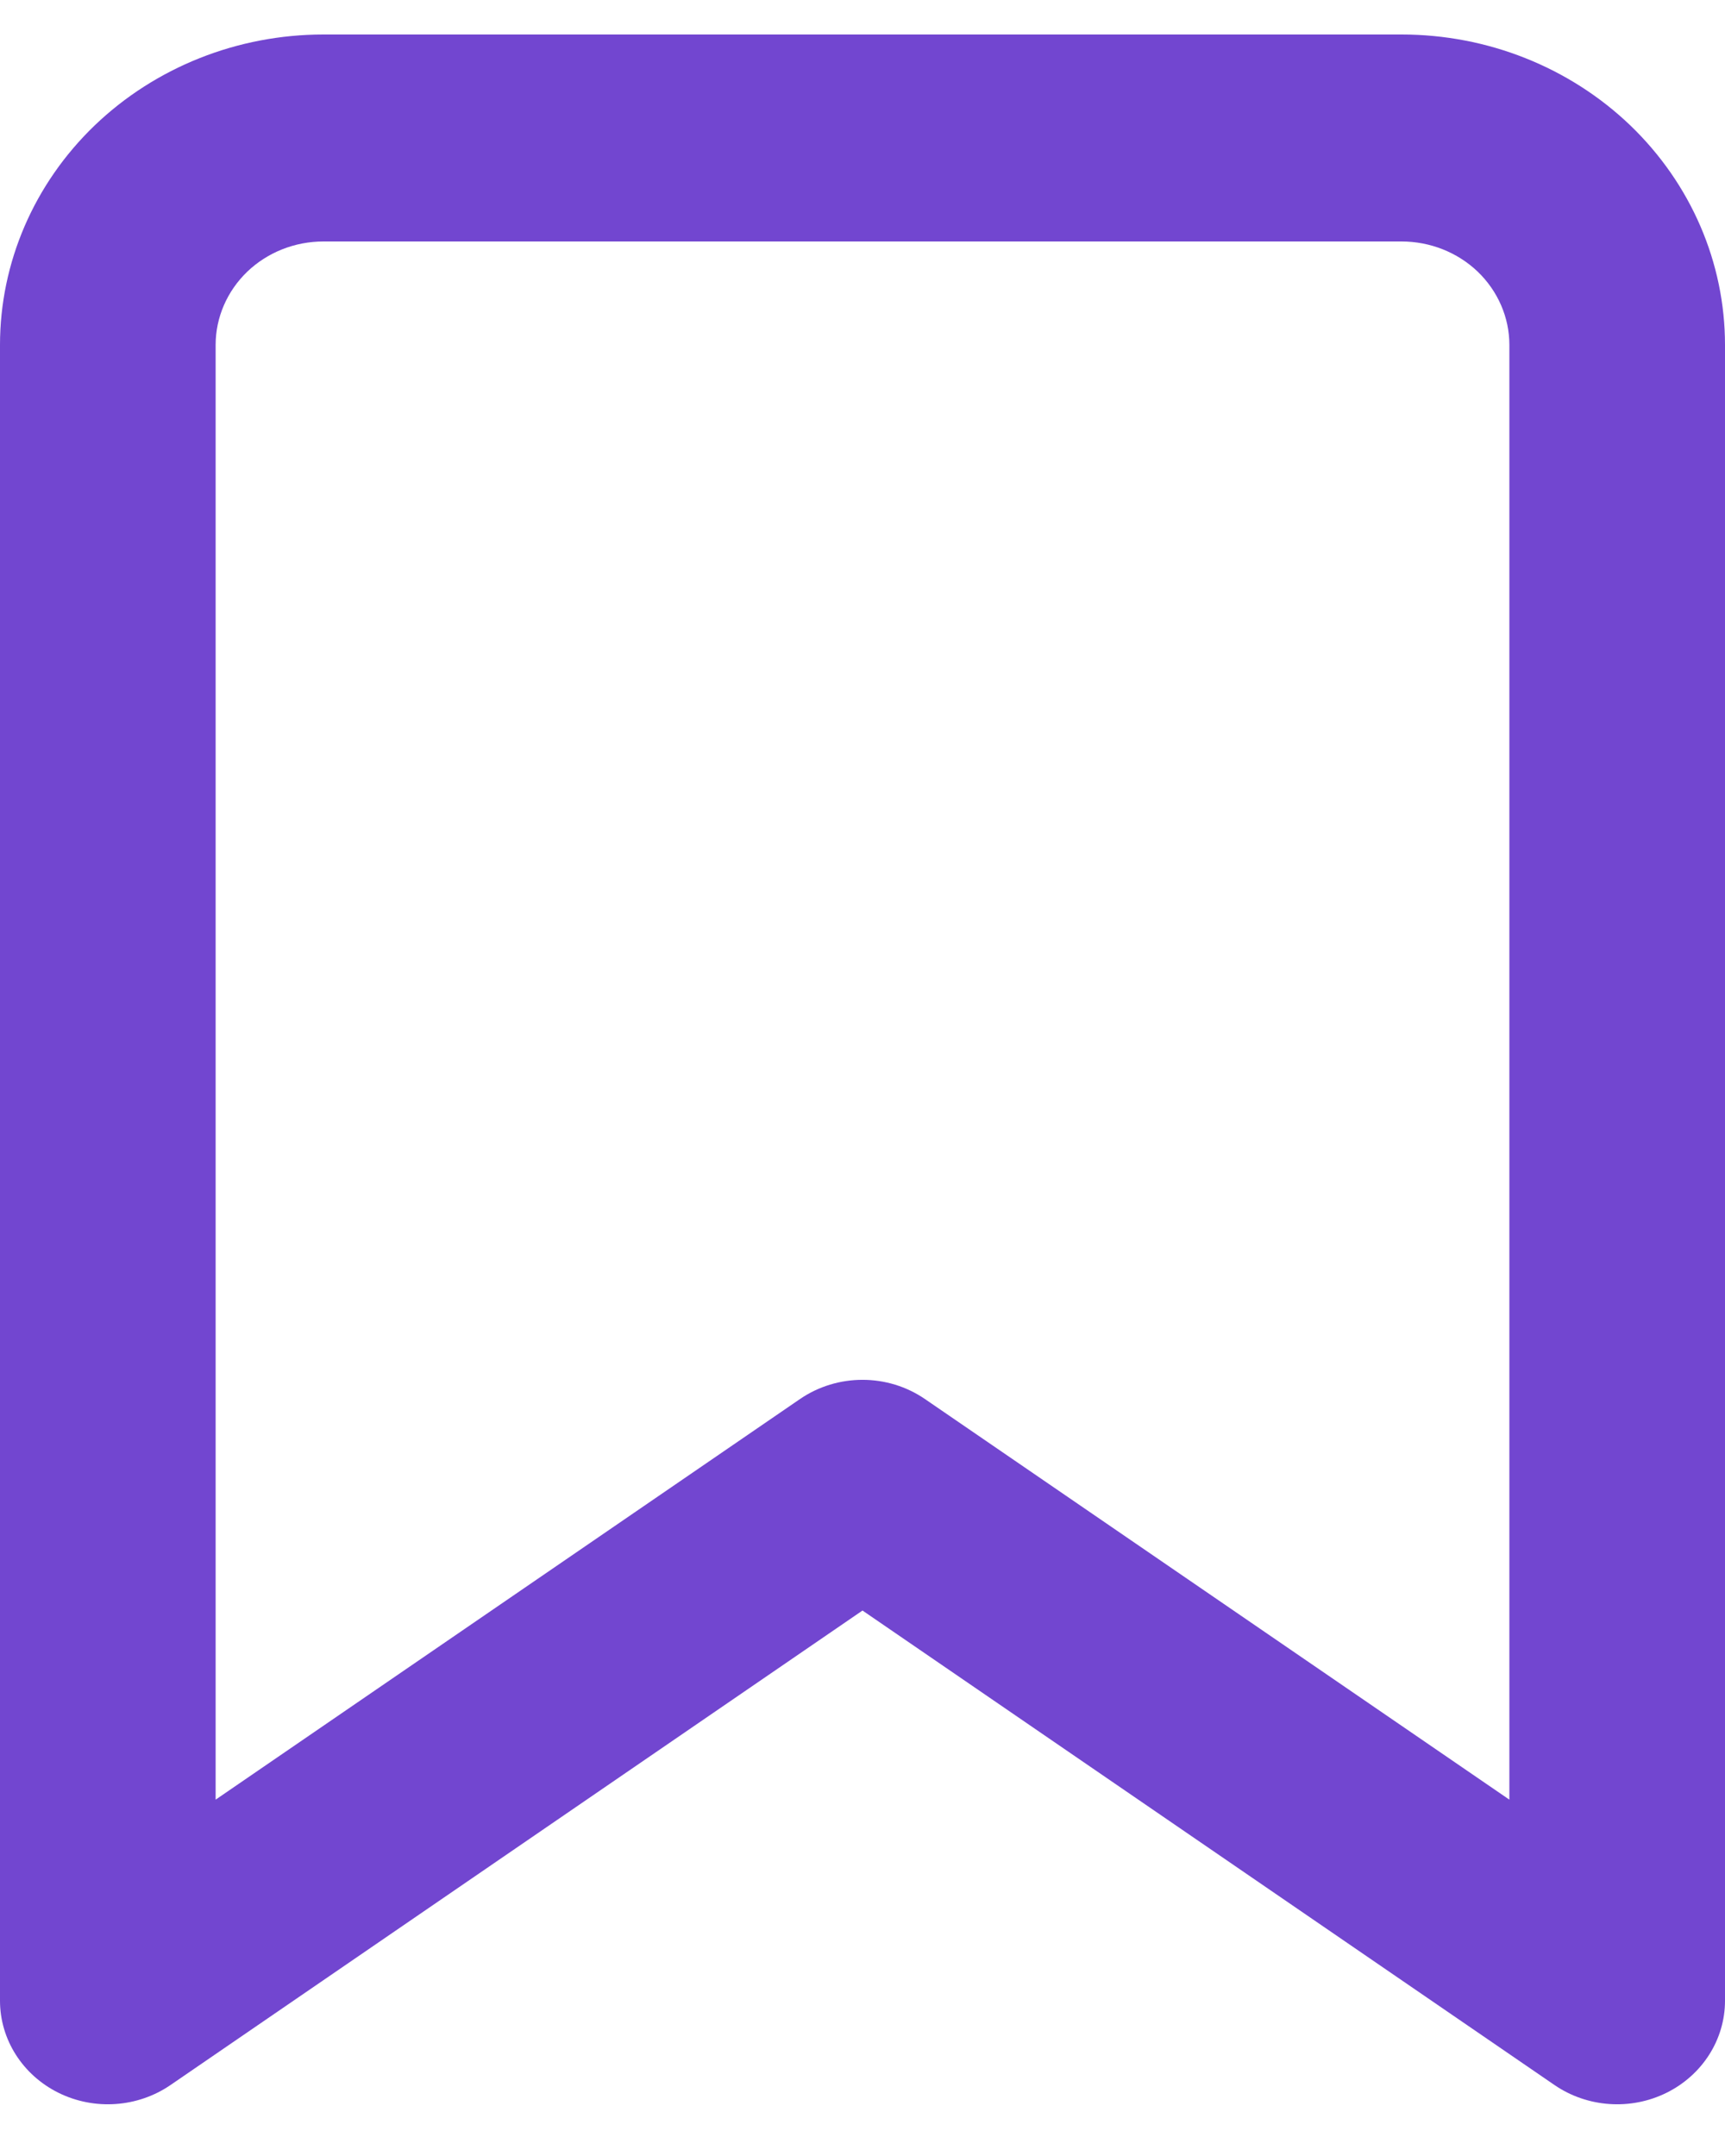 <svg xmlns="http://www.w3.org/2000/svg" width="20" height="25" fill="none" viewBox="0 0 20 25"><path fill="#7246D0" fill-rule="evenodd" d="M3.75 2.8C3.418 2.8 3.101 2.926 2.866 3.151C2.632 3.377 2.5 3.682 2.5 4V20.868L9.273 16.224C9.708 15.925 10.292 15.925 10.726 16.224L17.5 20.868V4C17.5 3.682 17.368 3.377 17.134 3.151C16.899 2.926 16.581 2.8 16.25 2.8H3.75ZM1.098 1.454C1.802 0.779 2.755 0.4 3.75 0.4H16.25C17.245 0.4 18.198 0.779 18.902 1.454C19.605 2.13 20 3.045 20 4V23.2C20 23.649 19.738 24.061 19.322 24.267C18.906 24.473 18.404 24.438 18.023 24.177L10 18.675L1.977 24.177C1.596 24.438 1.094 24.473 0.678 24.267C0.262 24.061 0 23.649 0 23.2V4C0 3.045 0.395 2.13 1.098 1.454Z" clip-rule="evenodd"/></svg>